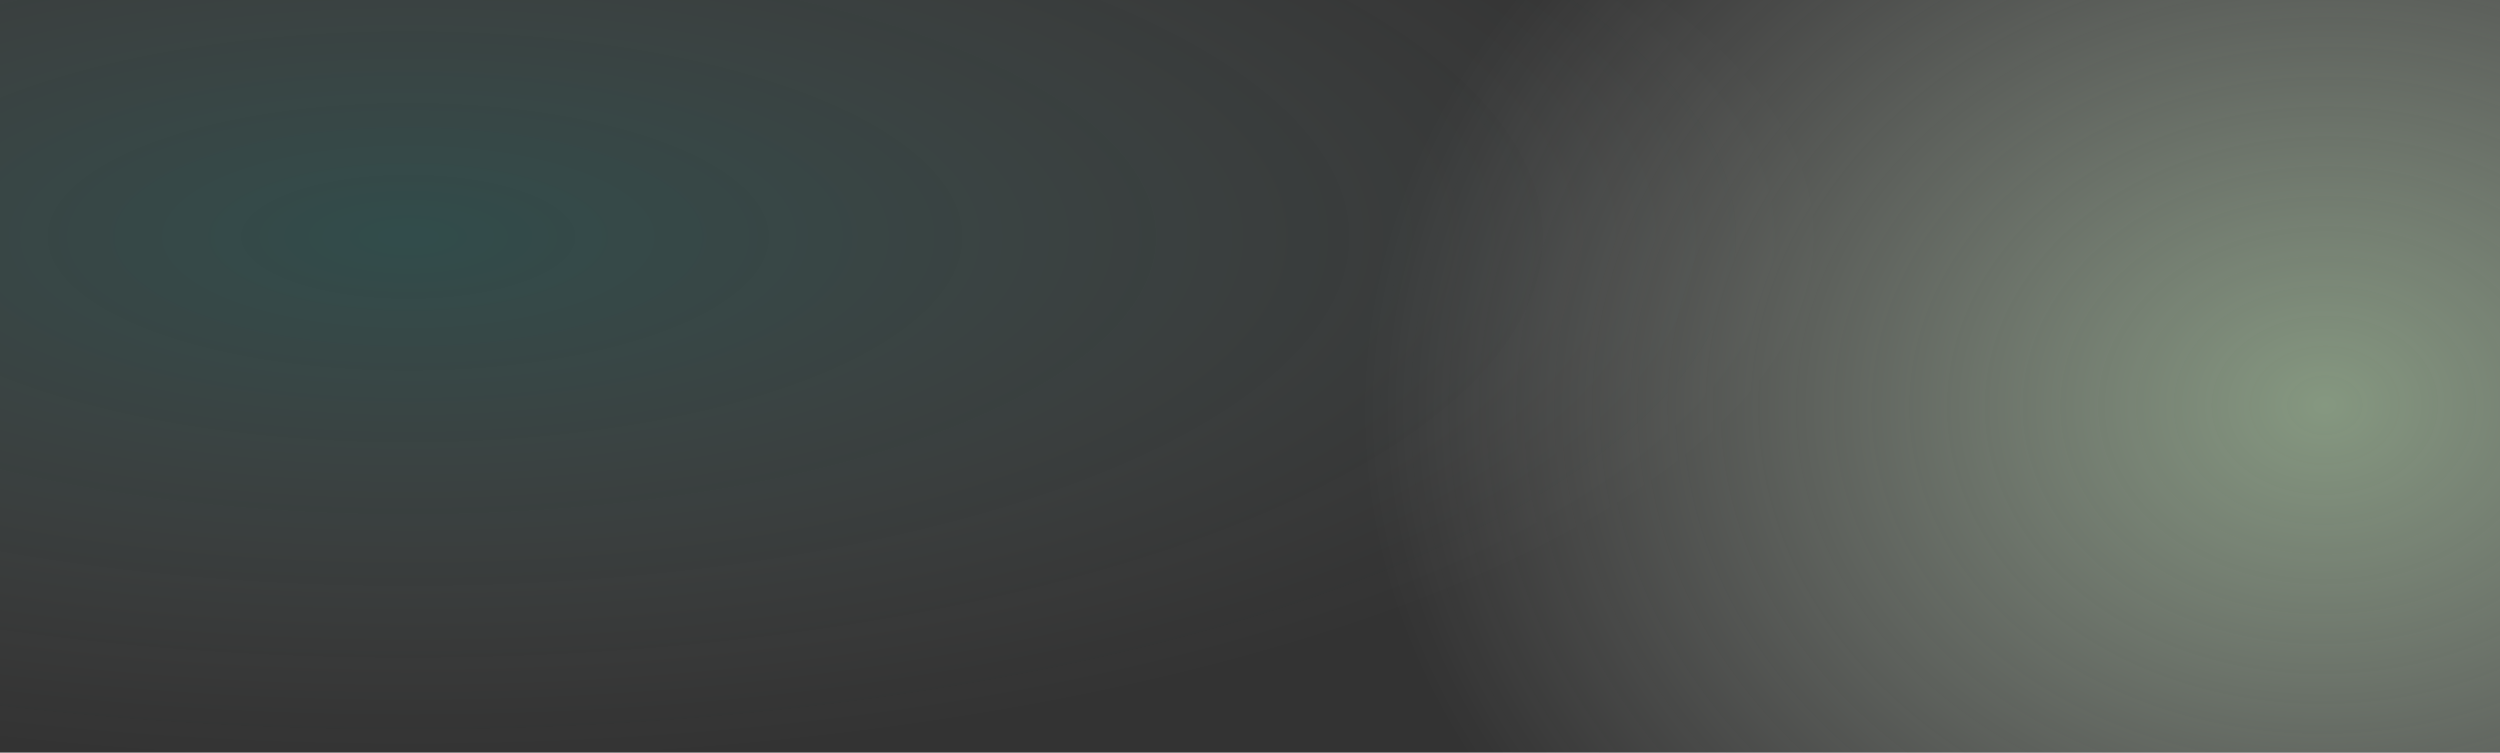 <svg xmlns="http://www.w3.org/2000/svg" xmlns:xlink="http://www.w3.org/1999/xlink" width="1920" height="578" viewBox="0 0 1920 578">
  <rect x="0" y="0" width="1920" height="578" fill="#333333" stroke="none"/>
  <defs>
    <clipPath id="clip-path">
      <rect id="Rectangle_55383" data-name="Rectangle 55383" width="1920" height="578" transform="translate(0 750)" fill="#fff" stroke="#707070" stroke-width="1"/>
    </clipPath>
    <radialGradient id="radial-gradient" cx="0.5" cy="0.5" r="0.5" gradientUnits="objectBoundingBox">
      <stop offset="0" stop-color="#26e1d7" stop-opacity="0.722"/>
      <stop offset="1" stop-color="#fff" stop-opacity="0"/>
    </radialGradient>
    <radialGradient id="radial-gradient-2" cx="0.5" cy="0.5" r="0.5" gradientUnits="objectBoundingBox">
      <stop offset="0" stop-color="#d7fccd"/>
      <stop offset="1" stop-color="#fff" stop-opacity="0"/>
    </radialGradient>
  </defs>
  <g id="Mask_Group_346" data-name="Mask Group 346" transform="translate(0 -750)" clip-path="url(#clip-path)">
    <ellipse id="Ellipse_9728" data-name="Ellipse 9728" cx="1115" cy="403.5" rx="1115" ry="403.5" transform="translate(-809 529)" opacity="0.2" fill="url(#radial-gradient)"/>
    <path id="Path_103516" data-name="Path 103516" d="M738.576-3.7c410.87,1.681,745.345,264.761,747.07,587.605s-329.953,583.2-740.824,581.518S-.523,900.664-2.248,577.819,327.705-5.38,738.576-3.7Z" transform="matrix(1, -0.017, 0.017, 1, 1035.276, 494.903)" opacity="0.5" fill="url(#radial-gradient-2)"/>
  </g>
</svg>
